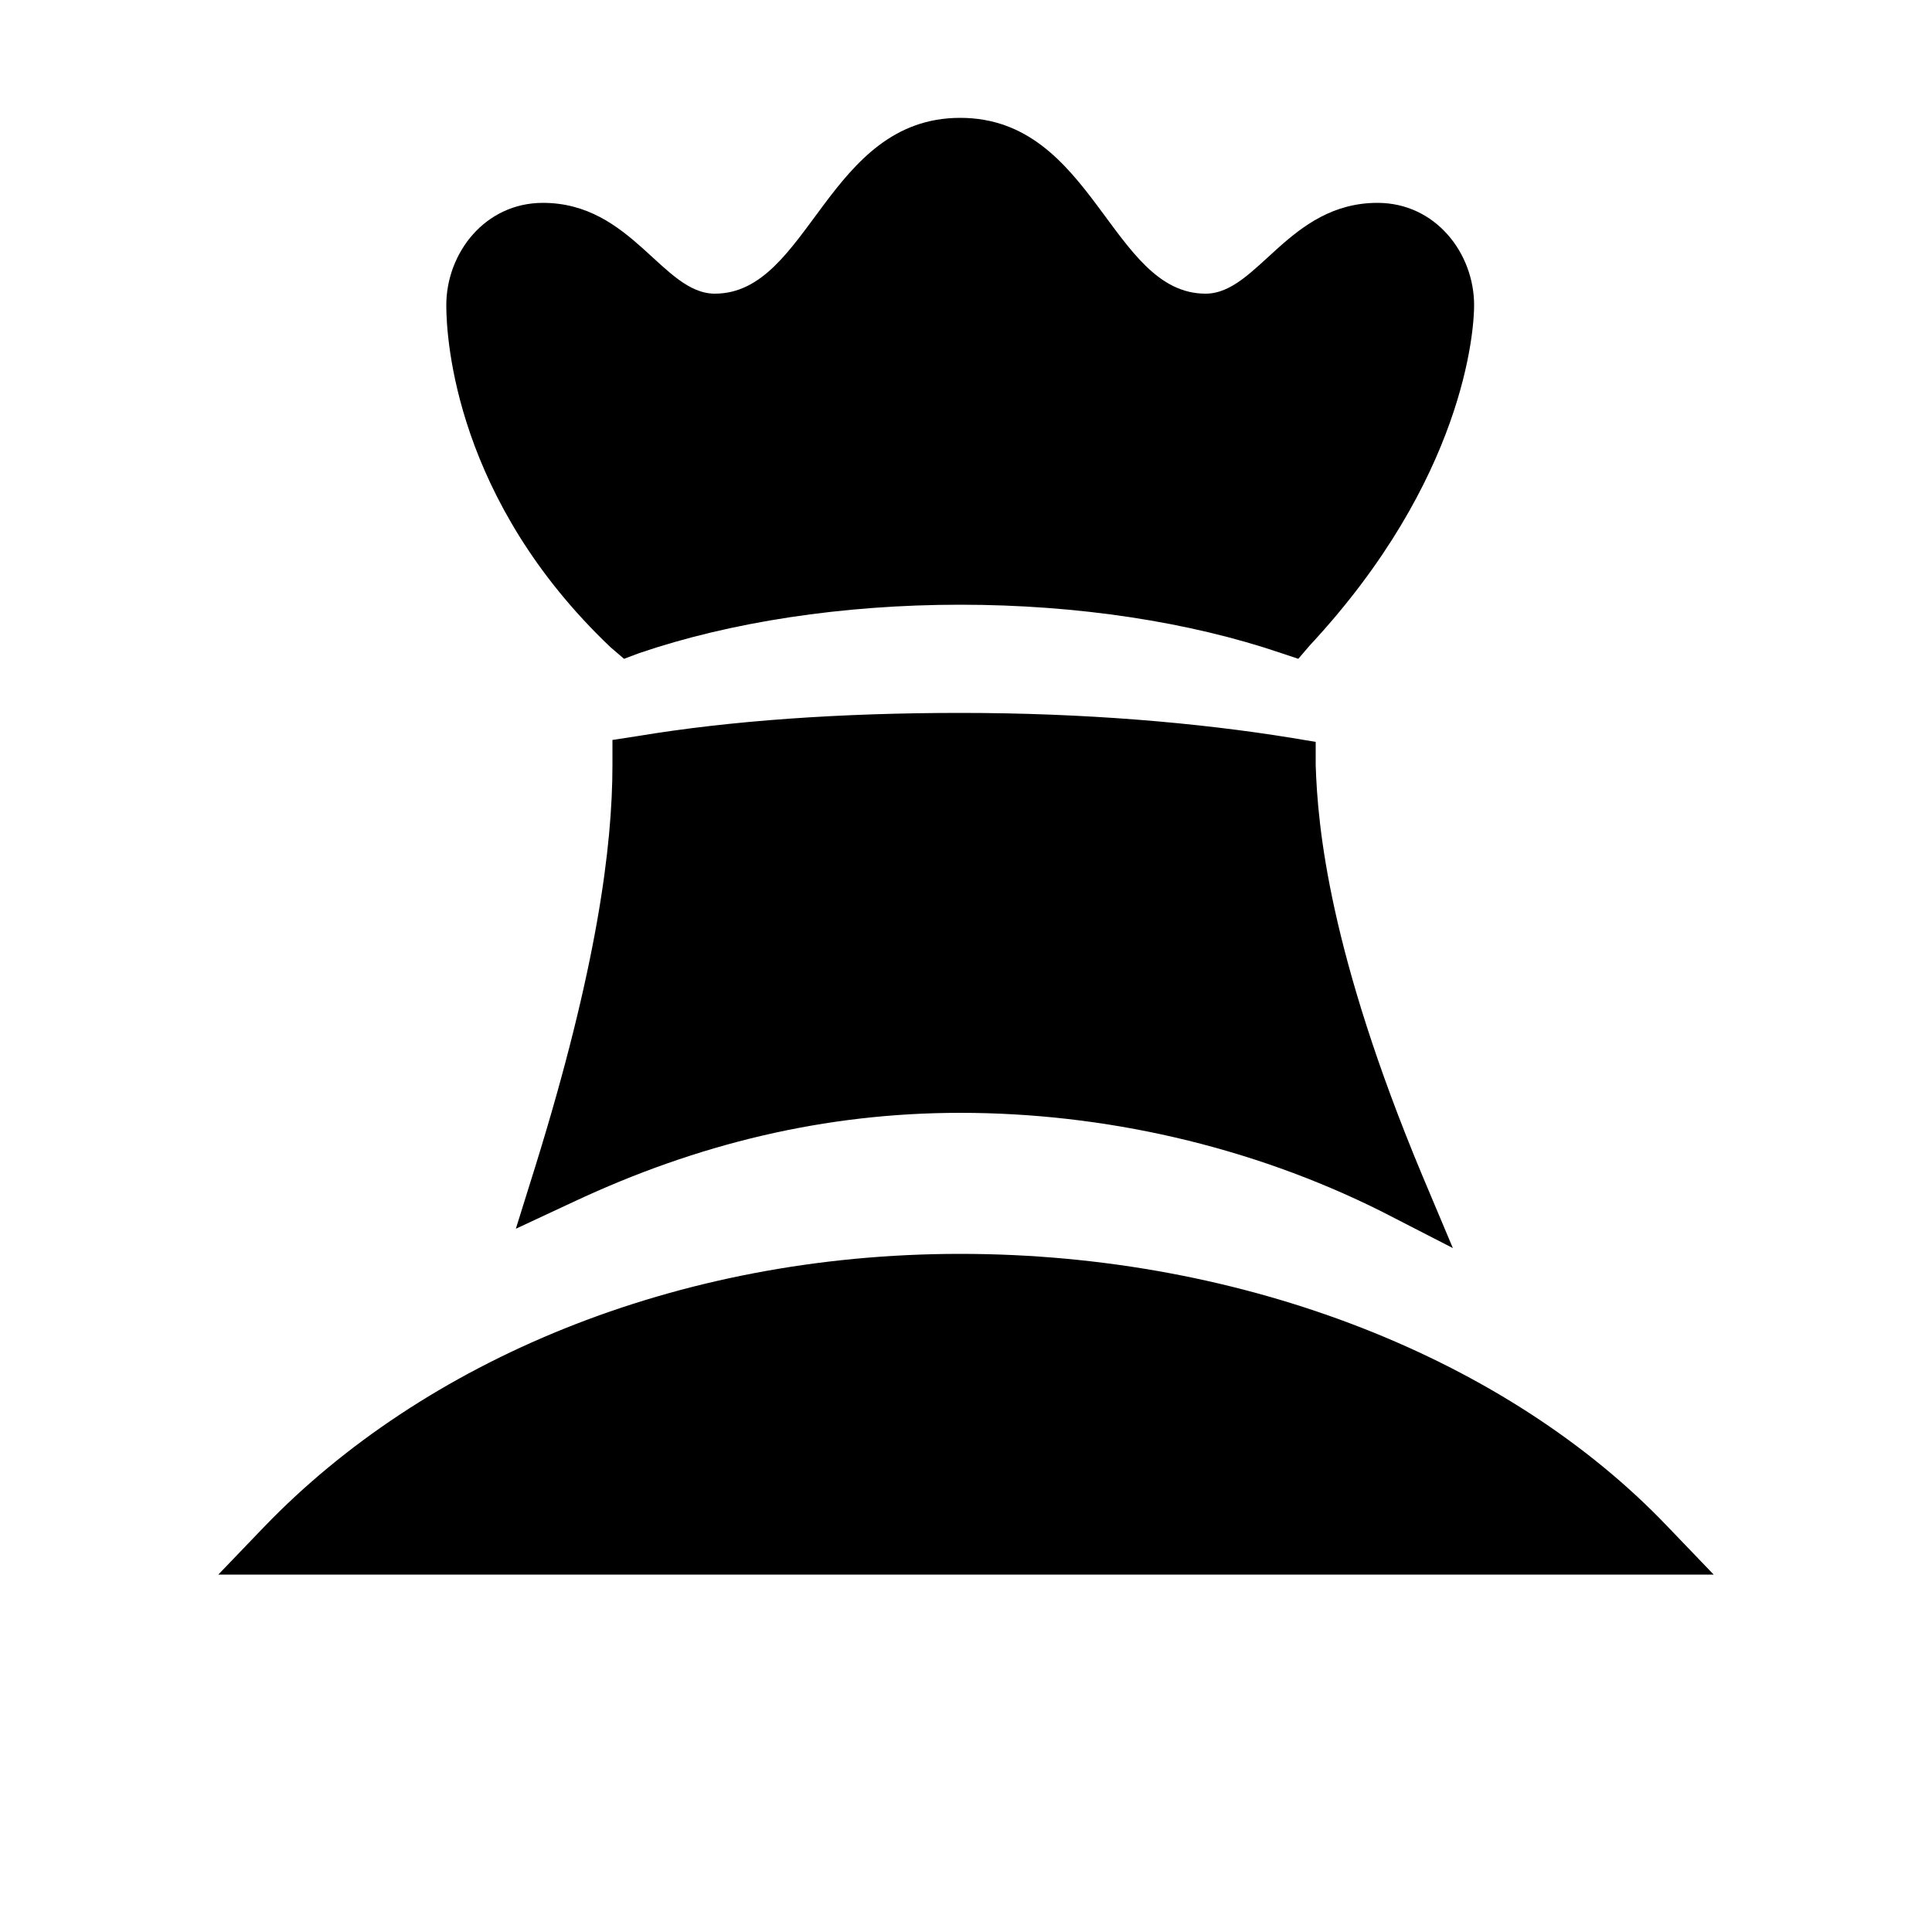 <?xml version="1.0" encoding="UTF-8" standalone="no"?>
<svg
   version="1.0"
   id="glyph_R"
   x="0px"
   y="0px"
   width="100px"
   height="100px"
   sodipodi:docname="jarl-black.svg"
   inkscape:version="1.2 (dc2aeda, 2022-05-15)"
   xmlns:inkscape="http://www.inkscape.org/namespaces/inkscape"
   xmlns:sodipodi="http://sodipodi.sourceforge.net/DTD/sodipodi-0.dtd"
   xmlns="http://www.w3.org/2000/svg"
   xmlns:svg="http://www.w3.org/2000/svg">
  <defs
     id="defs137" />
  <sodipodi:namedview
     id="namedview135"
     pagecolor="#ffffff"
     bordercolor="#000000"
     borderopacity="0.25"
     inkscape:showpageshadow="2"
     inkscape:pageopacity="0.0"
     inkscape:pagecheckerboard="0"
     inkscape:deskcolor="#d1d1d1"
     showgrid="false"
     inkscape:zoom="13.978025"
     inkscape:cx="35.269647"
     inkscape:cy="65.316811"
     inkscape:window-width="2560"
     inkscape:window-height="1440"
     inkscape:window-x="0"
     inkscape:window-y="0"
     inkscape:window-maximized="0"
     inkscape:current-layer="glyph_R" />
  <g
     id="R">
    <path
       style="fill:#000000;stroke-width:0px"
       d="M62.4 15.2 C57.5 15.2 56.6 6.1 49.7 6.1 C42.8 6.1 41.9 15.2 37 15.2 C34.3 15.2 32.7 10.5 28.1 10.5 C25.1 10.5 23.1 13.1 23.1 15.8 C23.1 17.6 23.6 25.9 31.6 33.5 C31.833 33.7 32.125 33.95 32.3 34.1 C32.5 34.025 32.9 33.875 33.1 33.8 C37.8 32.2 43.6 31.3 49.7 31.3 C55.8 31.3 61.6 32.2 66.3 33.8 C66.6 33.9 66.975 34.025 67.2 34.1 C67.35 33.925 67.65 33.575 67.8 33.4 C75.8 24.8 76.3 17.1 76.3 15.8 C76.3 13.1 74.3 10.5 71.3 10.5 C66.7 10.5 65.1 15.2 62.4 15.2 zM49.7 9.1 C54.6 9.1 55.5 18.2 62.4 18.2 C66.7 18.2 68.2 13.5 71.3 13.5 C72.5 13.5 73.3 14.9 73.3 15.8 C73.3 16.5 73.1 23 66.3 30.7 C61.4 29.2 55.8 28.3 49.7 28.3 C43.6 28.3 38 29.2 33.1 30.7 C26.5 24.1 26.1 17.1 26.1 15.8 C26.1 14.9 26.9 13.5 28.1 13.5 C31.2 13.5 32.7 18.2 37 18.2 C43.9 18.2 44.8 9.1 49.7 9.1 zM65.2 41 C65.4 44.4 66.2 50 69.4 58.5 C63.1 55.9 56.3 54.6 49.7 54.6 C43.4 54.6 37.4 55.8 31.5 58.1 C33.7 50.2 34.6 44.9 34.7 40.9 C39.1 40.3 44.2 39.9 49.7 39.9 C55.4 39.9 60.7 40.3 65.2 41 zM73.6 60.8 C68.8 49.3 68.2 42.8 68.1 39.6 C68.1 39.2 68.1 38.7 68.1 38.4 C67.8 38.35 67.2 38.25 66.9 38.2 C62 37.4 56.1 36.9 49.7 36.9 C43.5 36.9 37.8 37.3 33 38.1 C32.567 38.167 32.025 38.25 31.7 38.3 C31.7 38.625 31.7 39.275 31.7 39.6 C31.7 43.8 30.9 50.1 27.7 60.4 C27.367 61.467 26.95 62.8 26.7 63.6 C27.45 63.25 28.95 62.55 29.7 62.2 C36.1 59.2 42.7 57.6 49.7 57.6 C57.1 57.6 64.7 59.3 71.5 62.7 C72.733 63.333 74.275 64.125 75.2 64.6 C74.8 63.65 74 61.75 73.6 60.8 zM49.7 64.9 C34.9 64.9 21.9 70.5 13.7 79 C12.9 79.833 11.9 80.875 11.3 81.5 C30.65 81.5 69.35 81.5 88.7 81.5 C88.1 80.875 86.9 79.625 86.3 79 C78.1 70.4 64.5 64.9 49.7 64.9 zM18.6 78.5 C26.2 72.1 37.2 67.9 49.7 67.9 C62.2 67.9 73.7 72.1 81.4 78.5 C60.467 78.5 34.3 78.5 18.6 78.5 z"
       id="path_R_0" />
  </g>
  <path
     style="fill:#000000;stroke:#000000;stroke-width:0.072;stroke-linecap:round"
     d="m 49.56,38.94 c -4.987,0.029 -9.982,0.307 -14.92,1.022 -0.67,0.096 -0.964,0.79 -0.929,1.399 -0.188,4.326 -1.124,8.554 -2.147,12.738 -0.295,1.284 -0.723,2.546 -0.965,3.837 -0.08,0.786 0.853,1.301 1.519,0.946 4.523,-1.719 9.285,-2.825 14.111,-3.191 2.633,-0.101 5.232,-0.129 7.872,0.066 5.081,0.474 10.101,1.657 14.826,3.586 0.801,0.238 1.548,-0.643 1.266,-1.404 -1.395,-3.949 -2.679,-7.899 -3.416,-12.033 C 66.479,44.286 66.287,42.571 66.141,40.913 66.067,40.252 65.4,39.954 64.802,39.958 59.753,39.256 54.658,38.92 49.56,38.94 Z"
     id="path1362" />
  <path
     style="fill:#000000;stroke:#000000;stroke-width:0.072;stroke-linecap:round"
     d="m 49.665,8.169 c -1.39,-0.027 -2.705,0.638 -3.647,1.636 -1.942,1.921 -3.207,4.42 -5.329,6.167 -1.106,0.852 -2.5,1.328 -3.901,1.223 -1.721,0.016 -3.105,-1.217 -4.31,-2.294 -1.194,-1.117 -2.581,-2.278 -4.293,-2.363 -1.544,0.01 -2.82,1.43 -3.013,2.9 -0.069,2.545 0.62,5.054 1.527,7.412 1.3,3.165 3.255,6.064 5.696,8.46 0.652,0.614 1.533,0.1 2.257,-0.06 3.489,-0.966 7.093,-1.539 10.718,-1.834 2.671,-0.167 5.337,-0.131 7.986,-0.047 4.292,0.285 8.52,1.001 12.644,2.24 0.779,0.199 1.239,-0.55 1.679,-1.049 3.116,-3.77 5.644,-8.196 6.43,-13.078 0.199,-1.201 0.288,-2.556 -0.498,-3.581 -0.61,-1.011 -1.854,-1.569 -3.01,-1.285 -1.818,0.326 -3.062,1.832 -4.428,2.937 -1.011,0.917 -2.267,1.662 -3.669,1.67 -1.746,0.072 -3.437,-0.744 -4.617,-2.005 C 55.896,13.263 54.659,10.59 52.339,8.962 51.557,8.426 50.614,8.141 49.665,8.169 Z"
     id="path1364" />
  <path
     style="fill:#000000;stroke:#000000;stroke-width:0.072;stroke-linecap:round"
     d="m 49.23,66.967 c -5.807,-2.61e-4 -11.614,0.995 -17.102,2.886 -5.1,1.771 -9.914,4.408 -14.07,7.863 -0.56,0.477 -0.381,1.484 0.336,1.695 0.895,0.149 1.835,0.024 2.747,0.065 20.055,2.97e-4 40.111,5.08e-4 60.166,6.66e-4 0.736,0.001 1.254,-0.88 0.846,-1.507 C 81.61,77.326 80.848,76.878 80.187,76.35 72.487,70.738 63.073,67.76 53.622,67.073 52.161,66.964 50.694,66.968 49.23,66.967 Z"
     id="path1366" />
</svg>
